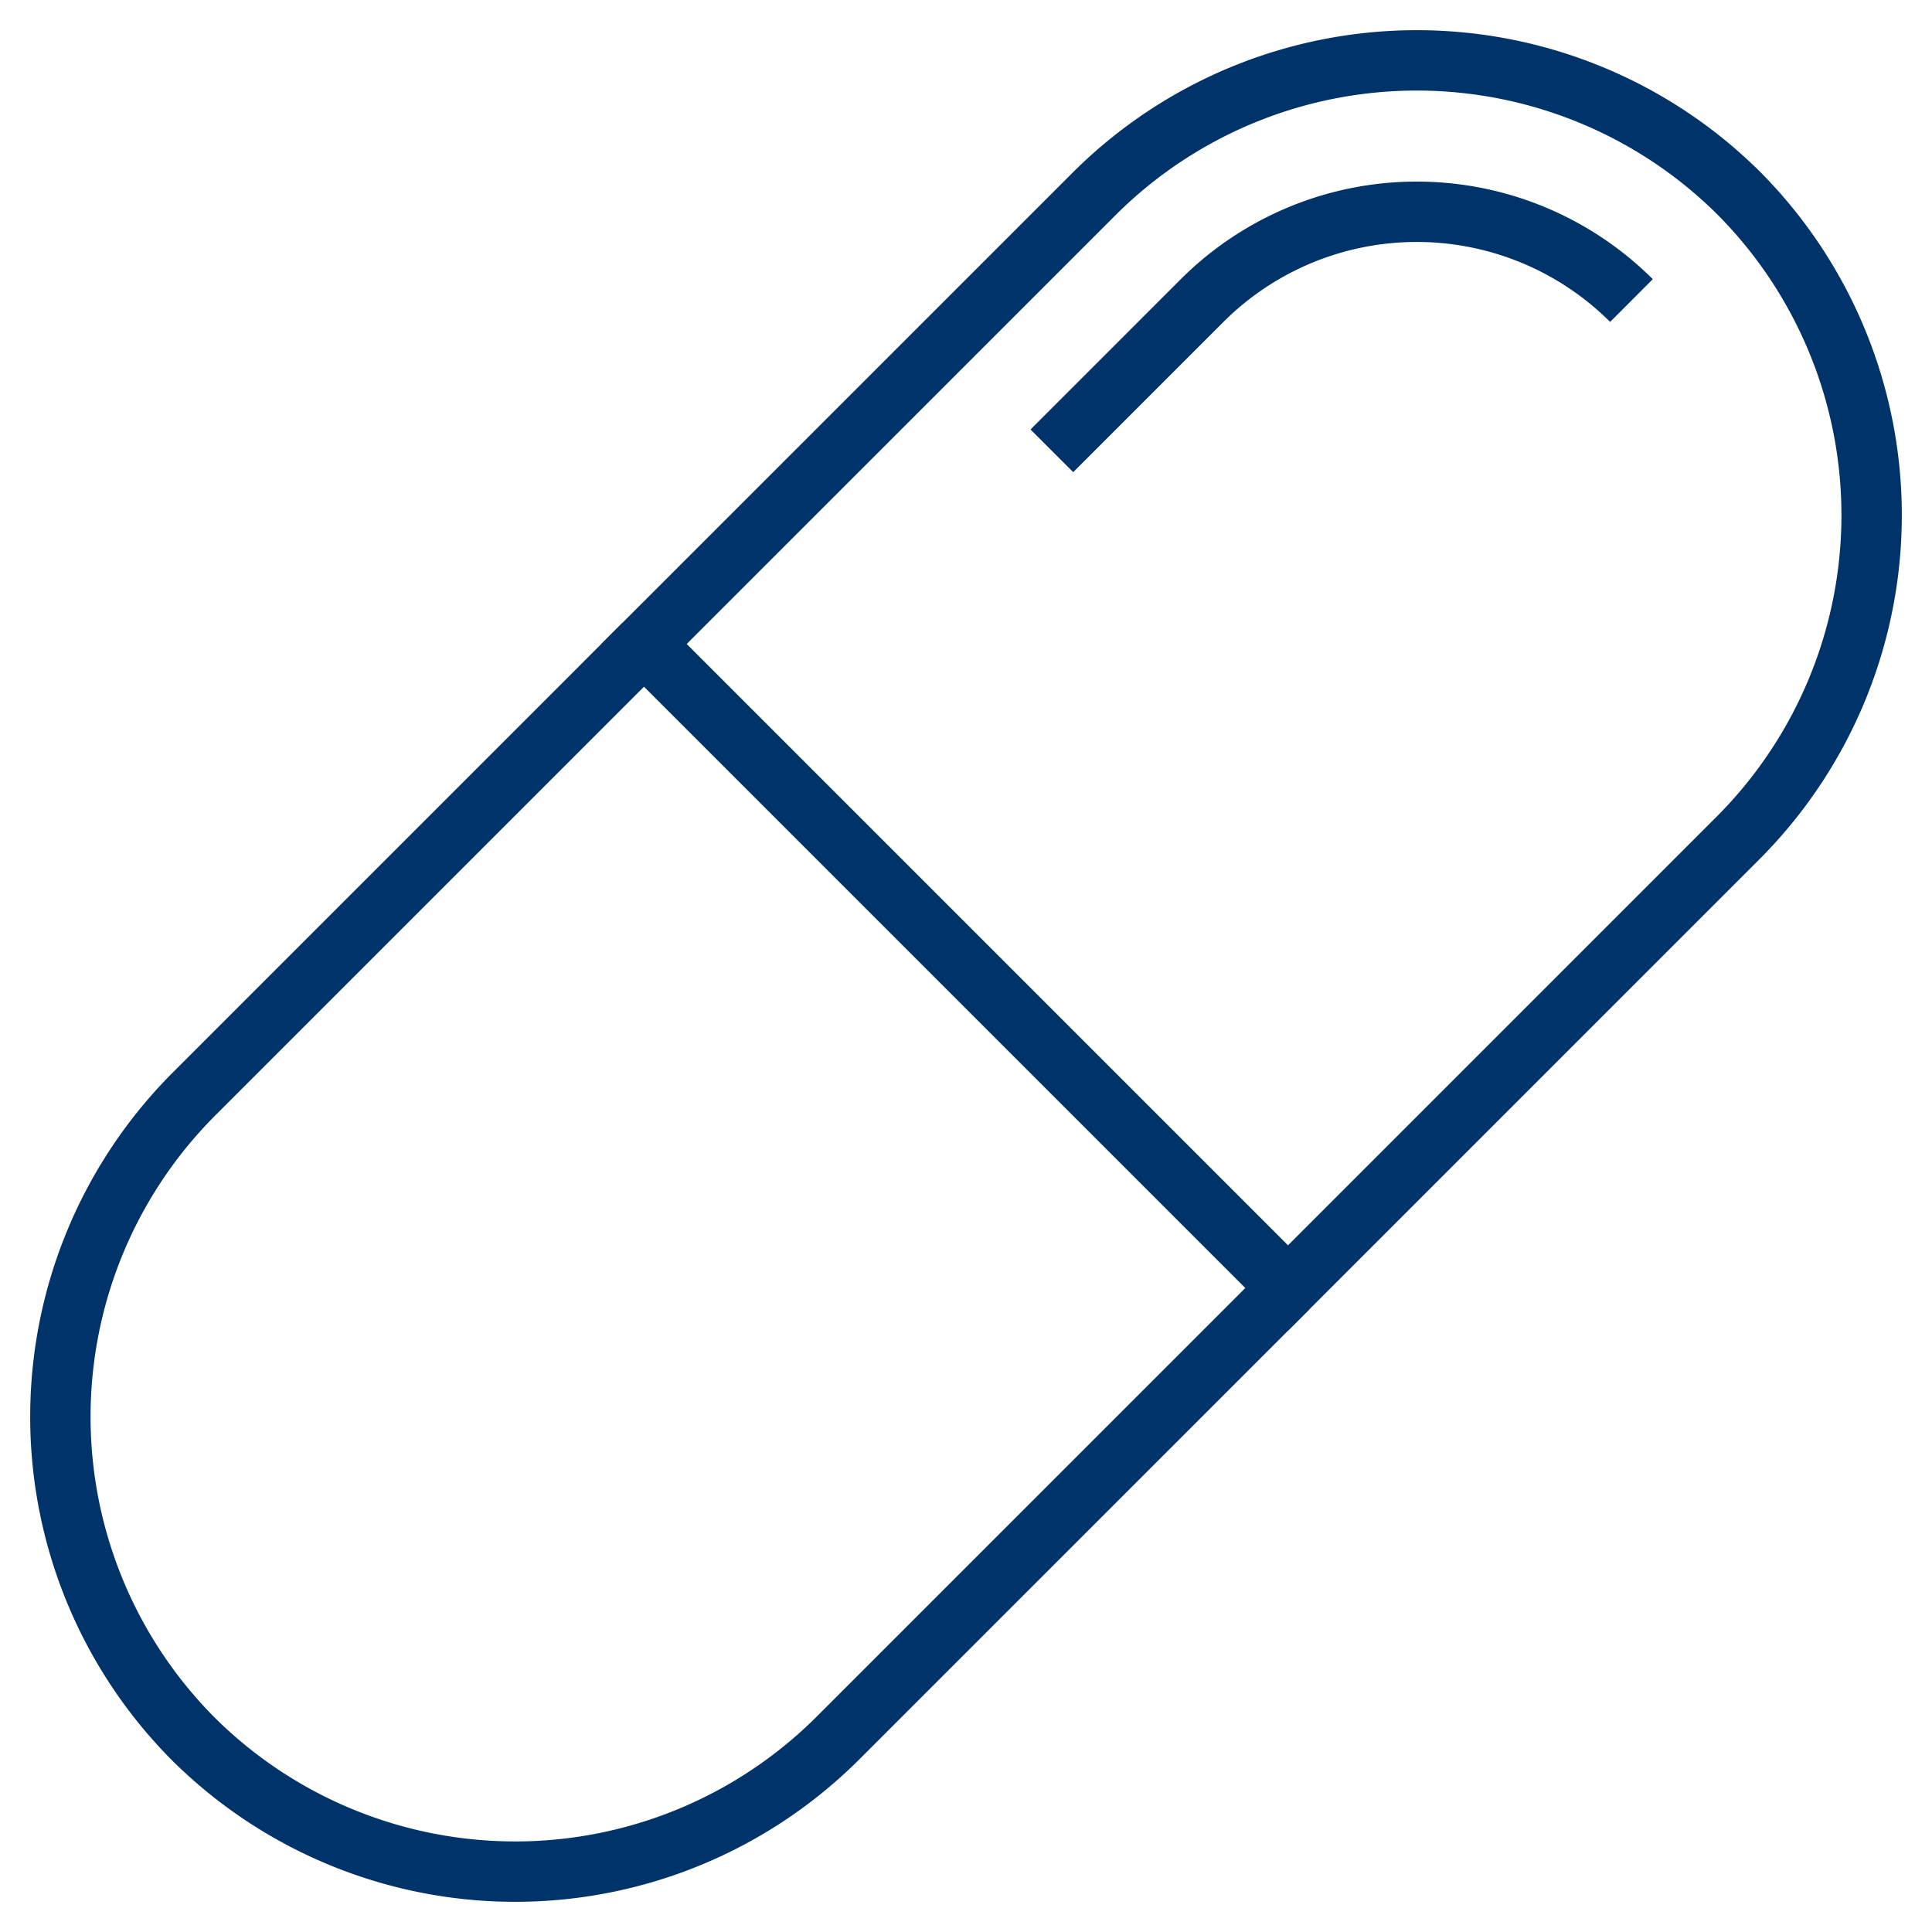 <?xml version="1.0" encoding="UTF-8"?>
<svg xmlns="http://www.w3.org/2000/svg" aria-describedby="desc" aria-labelledby="title" viewBox="0 0 64 64"><path fill="none" stroke="#003369" stroke-miterlimit="10" stroke-width="2" d="M54.044 9.956a10.068 10.068 0 0 0-14.222 0l-4.978 4.978" data-name="layer1" style="stroke: #003369;"/><path fill="none" stroke="#003369" stroke-miterlimit="10" stroke-width="2" d="M21.333 21.333L6.4 36.267a15.129 15.129 0 0 0 0 21.333 15.129 15.129 0 0 0 21.333 0l14.934-14.933" data-name="layer2" style="stroke: #003369;"/><path fill="none" stroke="#003369" stroke-miterlimit="10" stroke-width="2" d="M57.6 6.4a15.129 15.129 0 0 0-21.333 0L21.333 21.333l21.334 21.334L57.6 27.733a15.129 15.129 0 0 0 0-21.333z" data-name="layer1" style="stroke: #003369;"/></svg>
